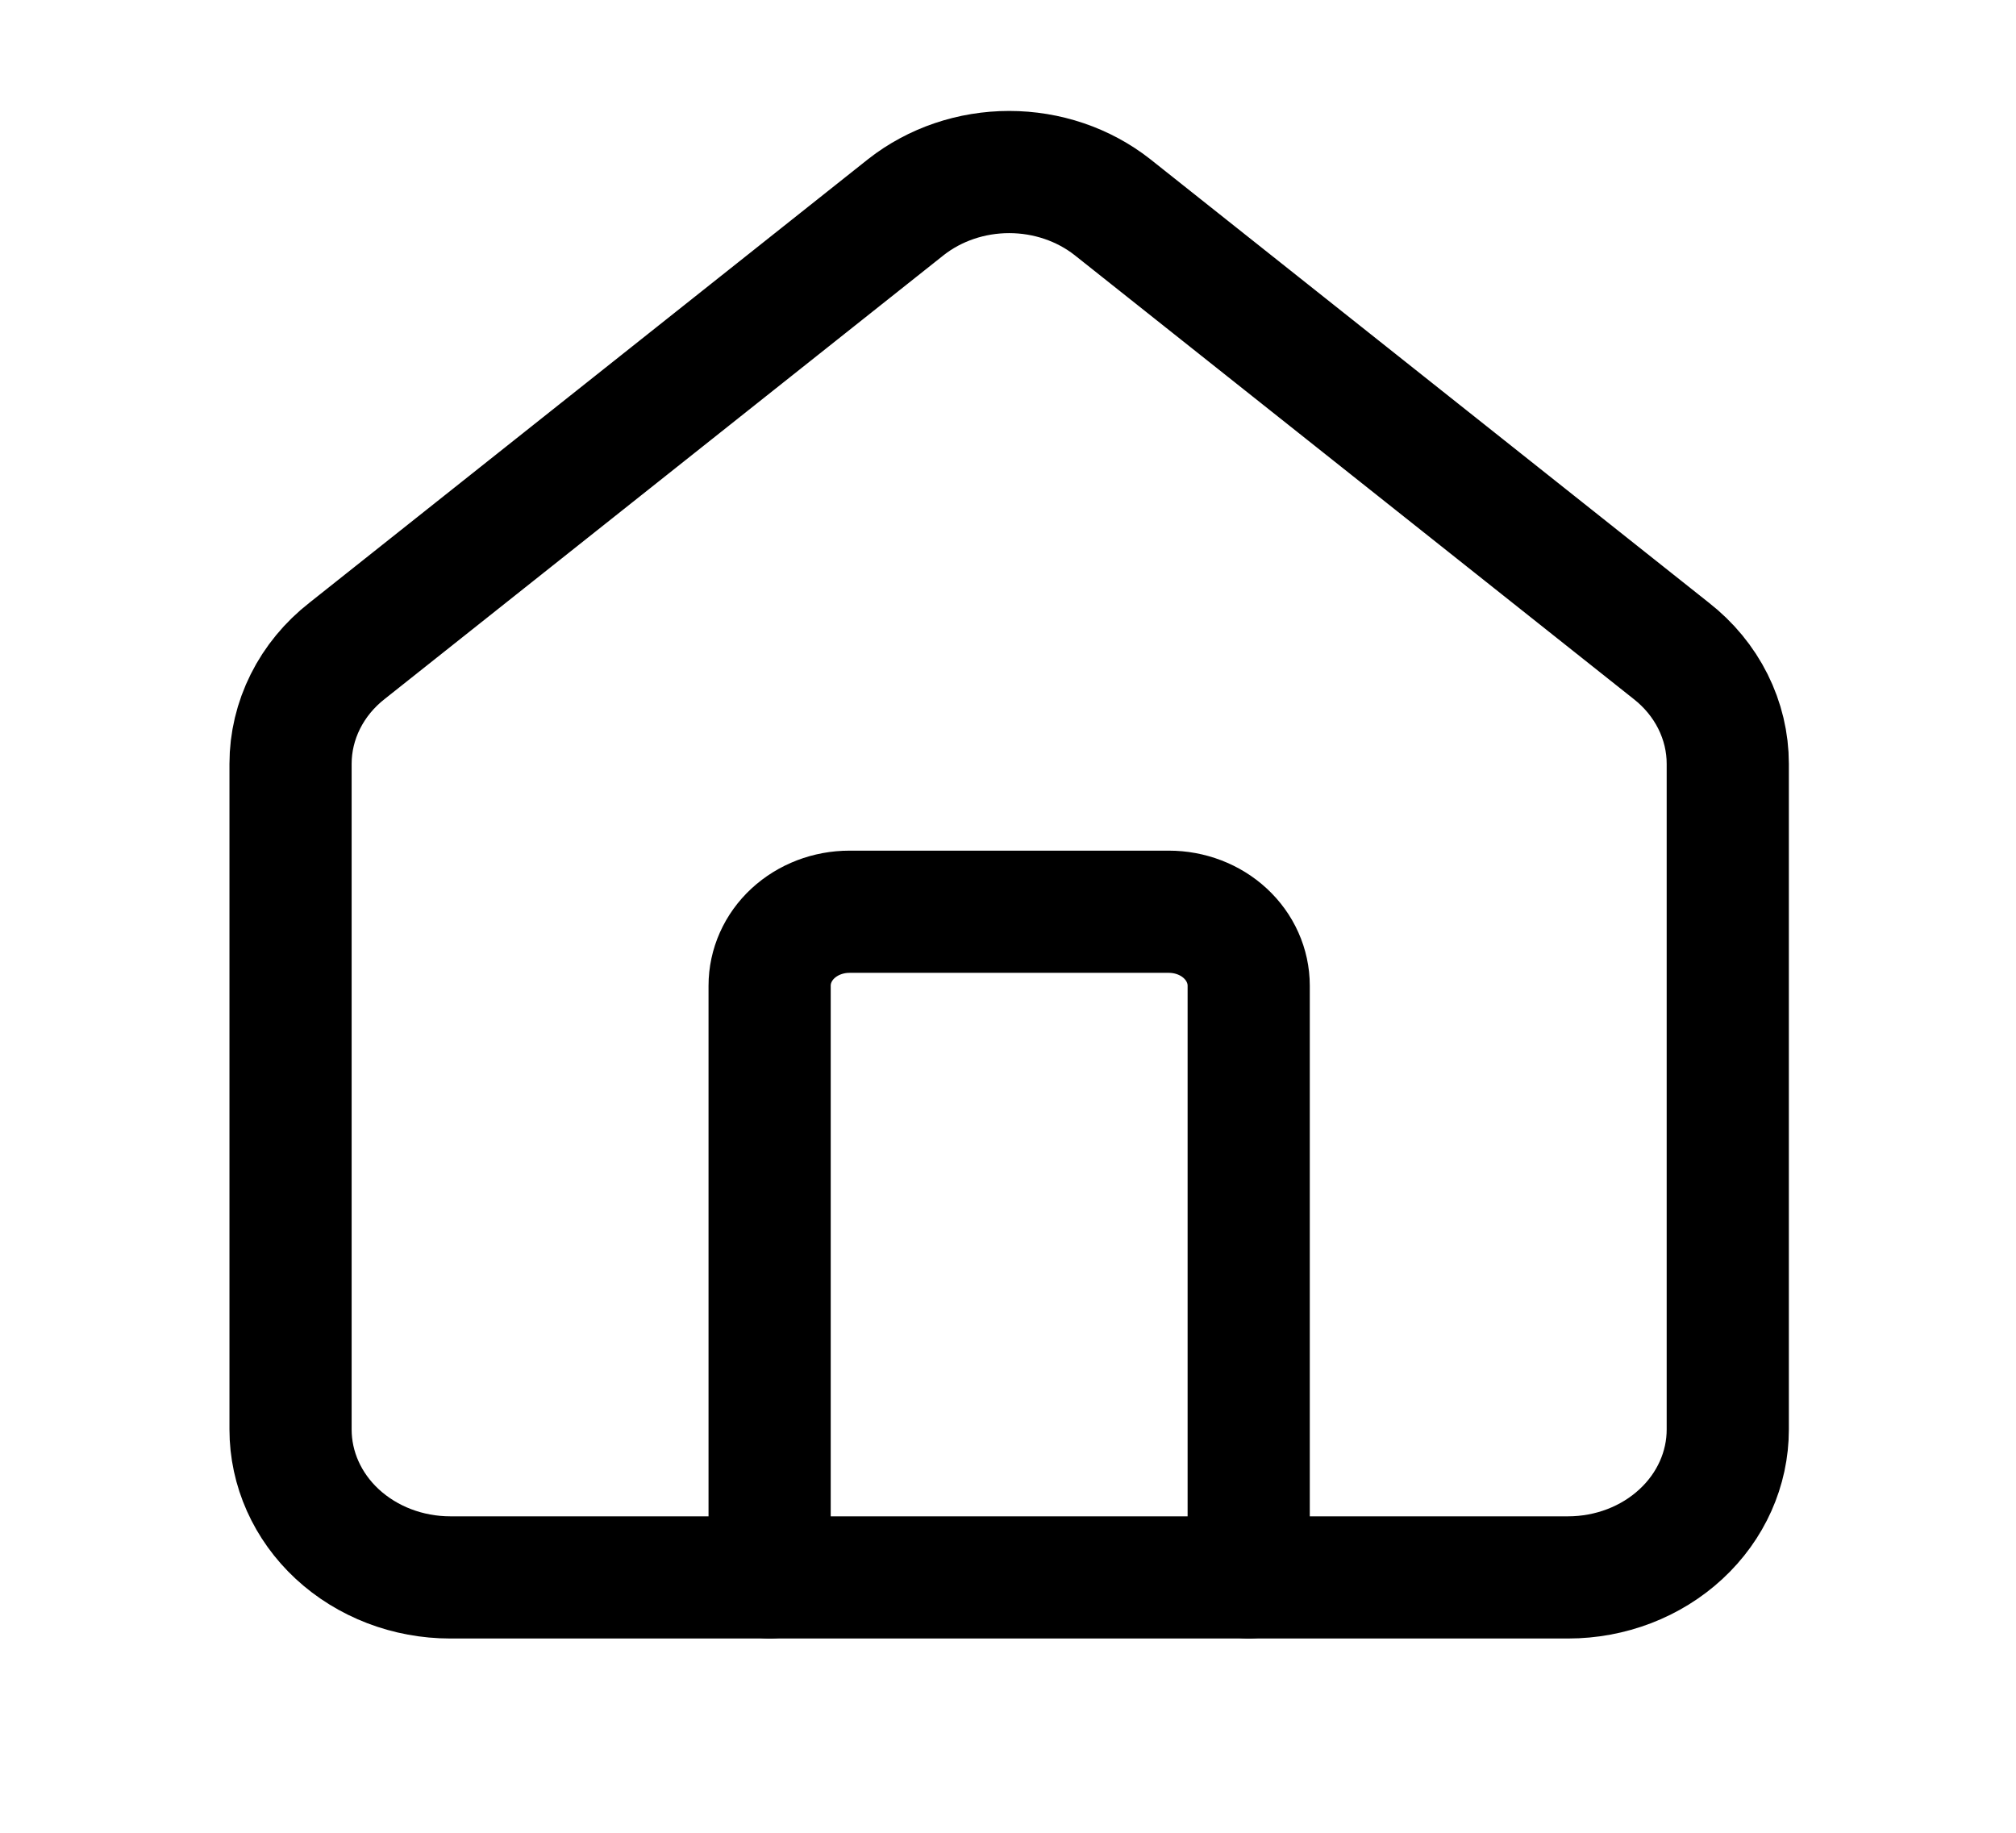 <svg width="33" height="30" viewBox="0 0 33 30" fill="none" xmlns="http://www.w3.org/2000/svg">
<path d="M20.44 25.821V16.135C20.44 15.813 20.302 15.505 20.057 15.278C19.812 15.051 19.479 14.924 19.133 14.924H13.905C13.558 14.924 13.226 15.051 12.98 15.278C12.735 15.505 12.598 15.813 12.598 16.135V25.821" stroke="black" stroke-width="2" stroke-linecap="round" stroke-linejoin="round"/>
<path d="M4.756 12.502C4.756 12.15 4.839 11.802 4.999 11.482C5.159 11.162 5.392 10.879 5.683 10.652L14.832 3.388C15.303 3.019 15.901 2.816 16.519 2.816C17.137 2.816 17.735 3.019 18.206 3.388L27.355 10.652C27.646 10.879 27.879 11.162 28.039 11.482C28.199 11.802 28.282 12.15 28.282 12.502V23.399C28.282 24.041 28.007 24.657 27.516 25.111C27.026 25.565 26.361 25.82 25.668 25.82H7.37C6.677 25.82 6.012 25.565 5.521 25.111C5.031 24.657 4.756 24.041 4.756 23.399V12.502Z" stroke="black" stroke-width="2" stroke-linecap="round" stroke-linejoin="round"/>
</svg>

